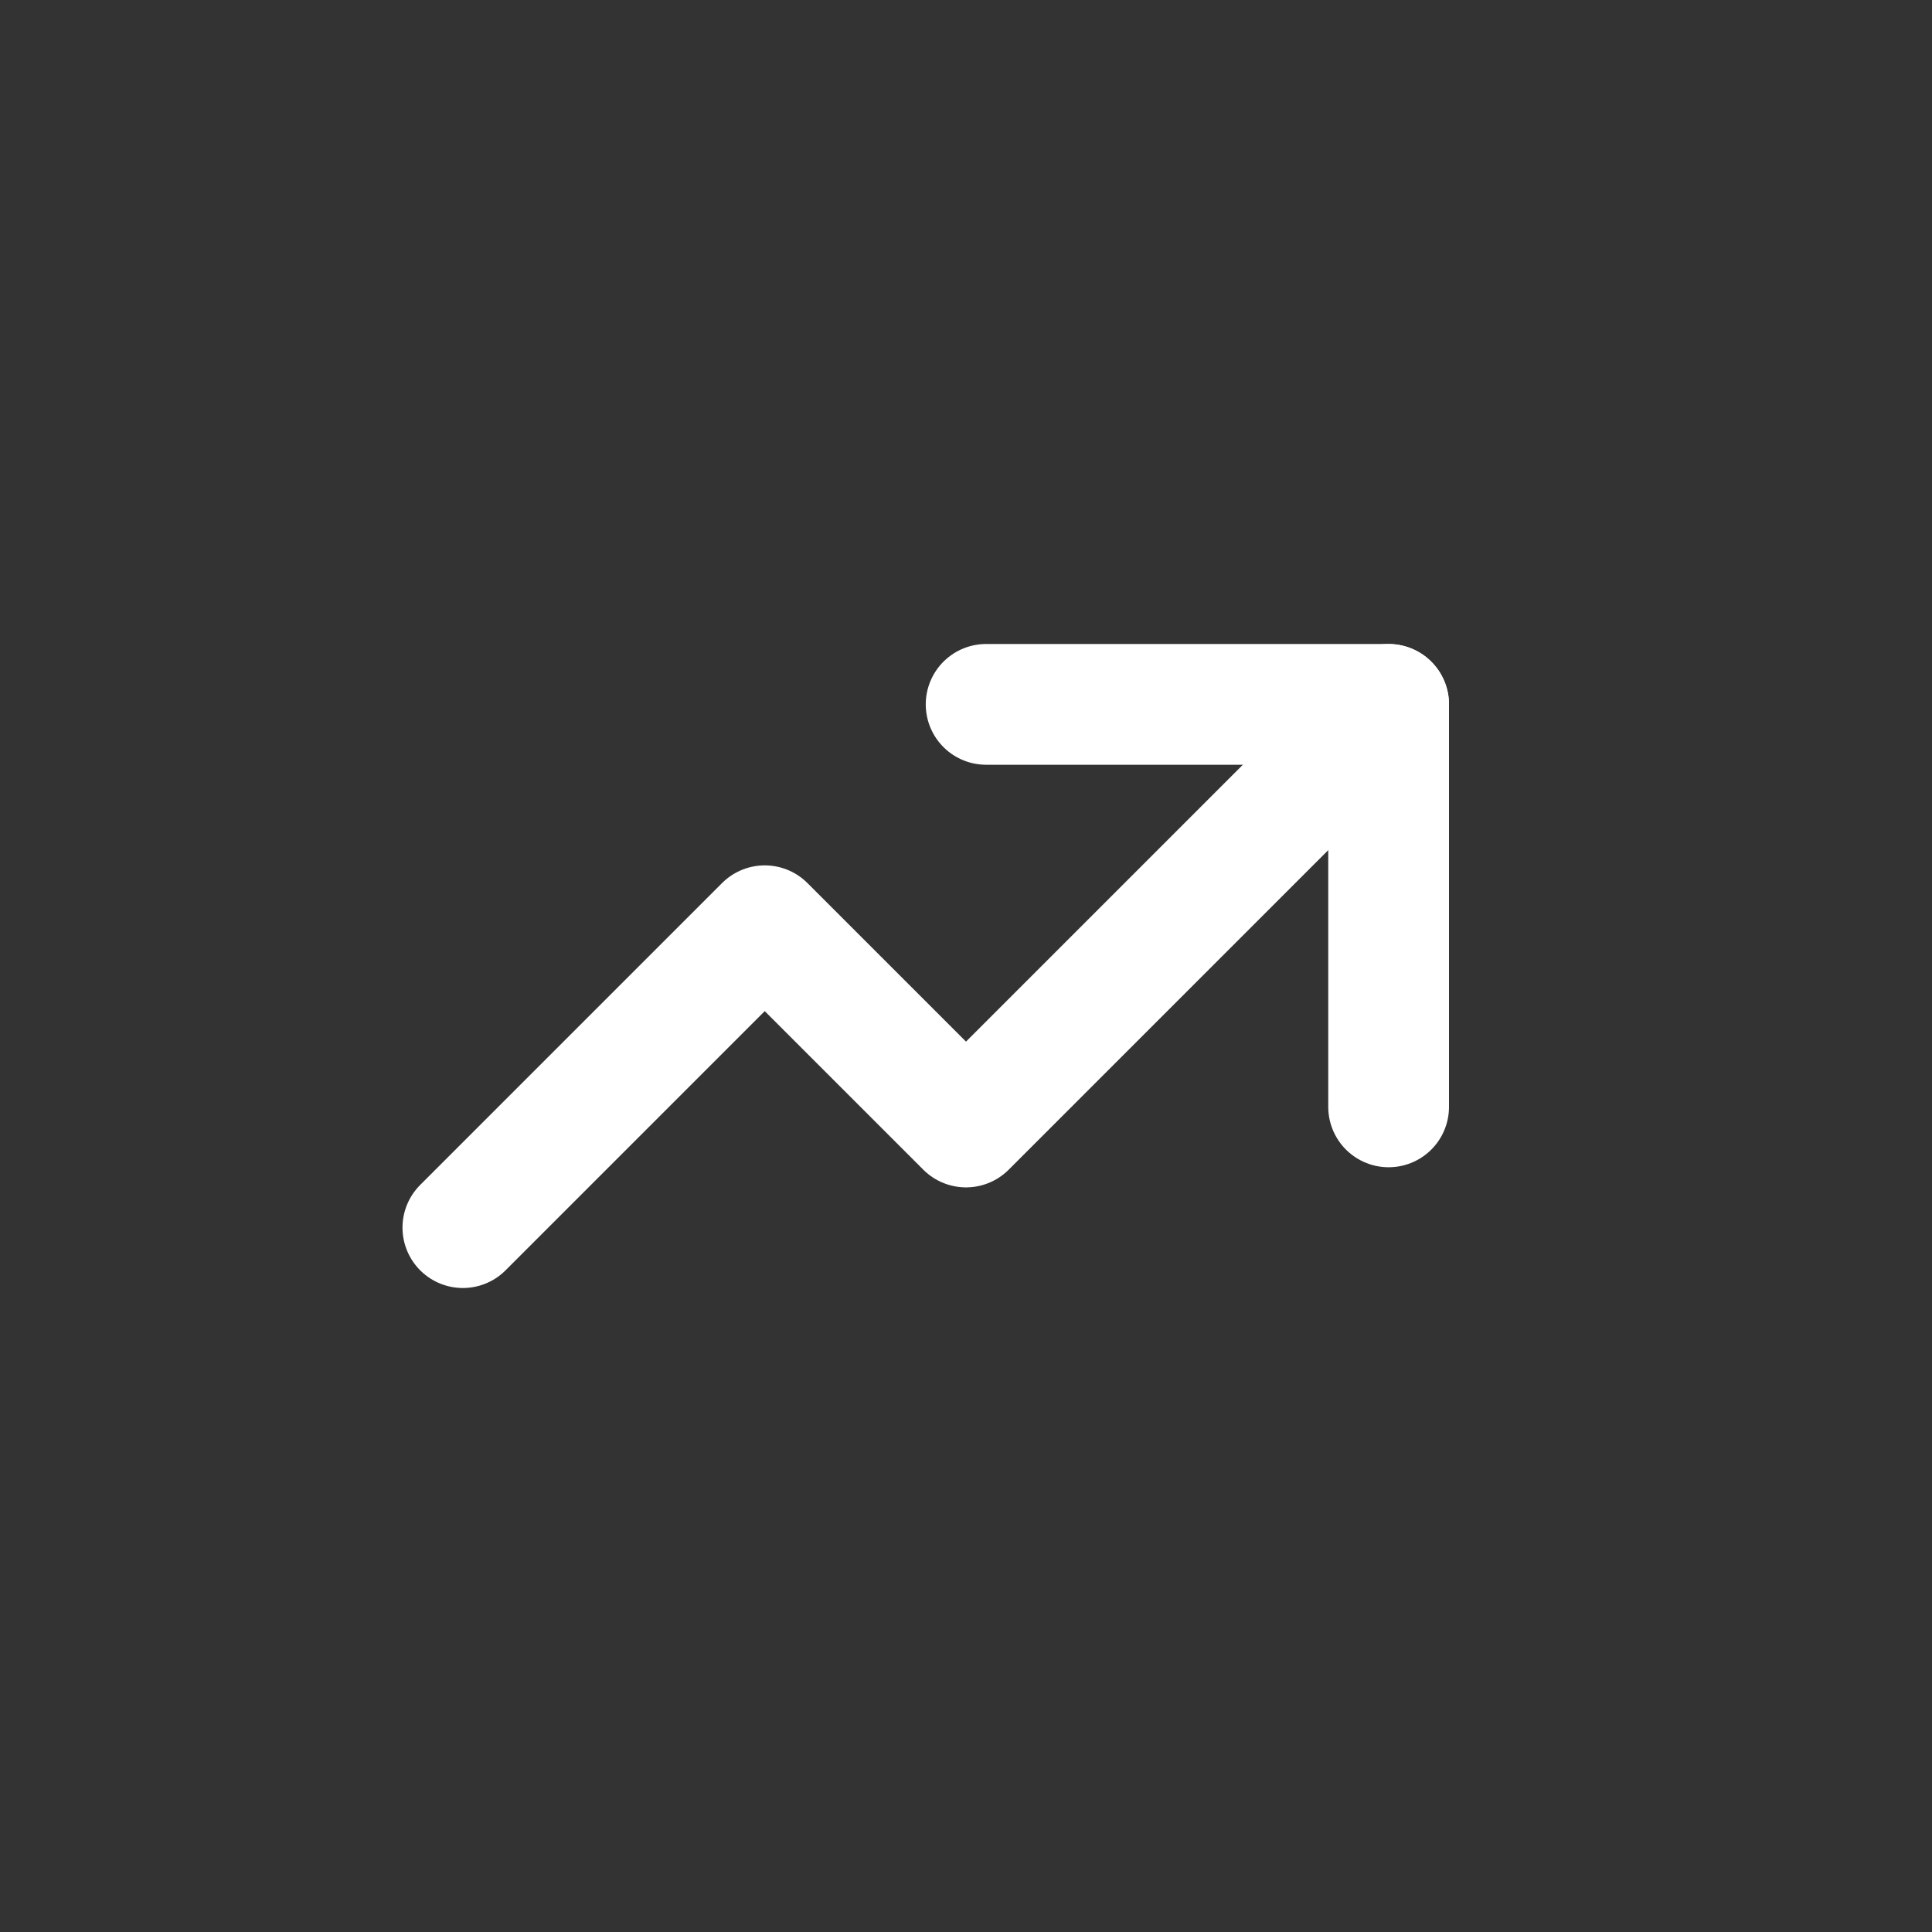 <svg width="24" height="24" viewBox="0 0 24 24" fill="none" xmlns="http://www.w3.org/2000/svg">
    <rect x="0" y="0" width="24" height="24" fill="#333333" stroke="none"/>
    <path d="M5.75 15.25L9.5 11.5L12 14L17.25 8.75" stroke="white" stroke-width="1.5" stroke-linecap="round" stroke-linejoin="round"/>
    <path d="M12.25 8.75H17.25V13.75" stroke="white" stroke-width="1.5" stroke-linecap="round" stroke-linejoin="round"/>
</svg>
